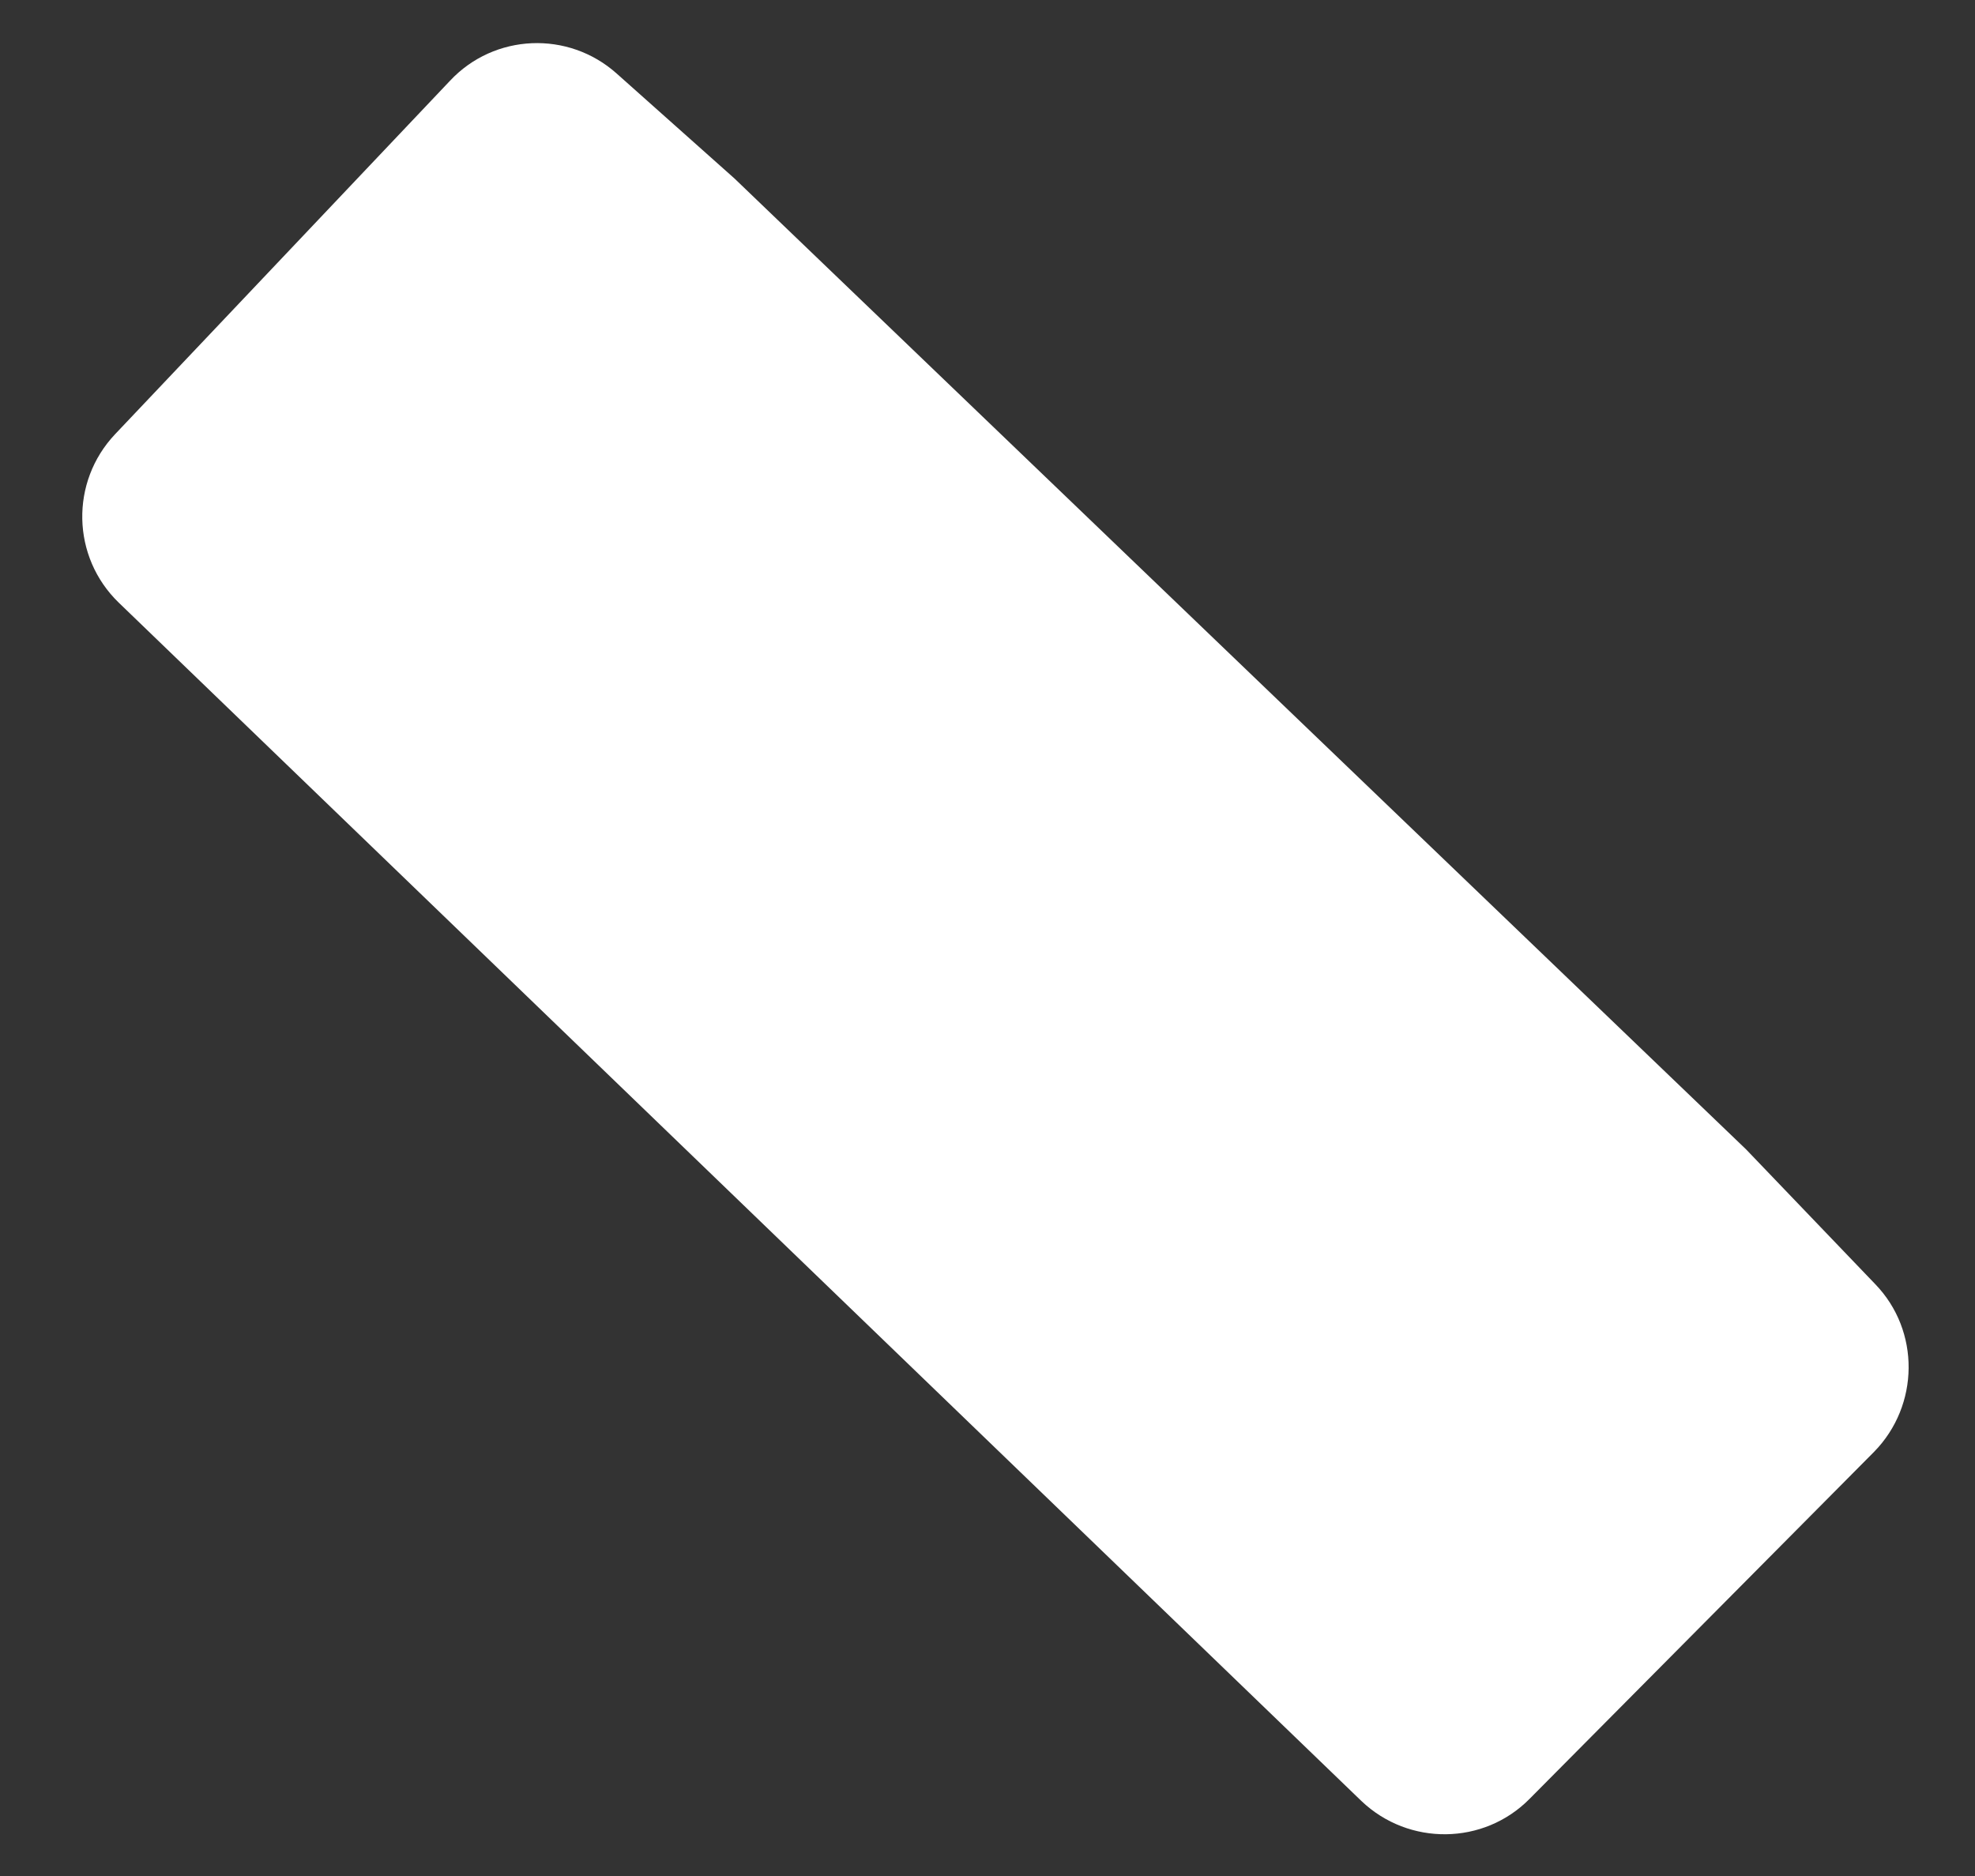 <svg width="20" height="19" viewBox="0 0 20 19" fill="none" xmlns="http://www.w3.org/2000/svg">
<rect x="0" y="0" width="20" height="19" fill="#333333" stroke="none"/>
<path d="M15.489 18.219L18.979 14.703C19.437 14.235 19.448 13.479 18.989 13.005L17.682 11.641L7.437 1.807L6.245 0.745C5.755 0.307 5.005 0.339 4.557 0.818L1.167 4.396C0.708 4.88 0.724 5.641 1.203 6.104L13.786 18.24C14.266 18.698 15.026 18.688 15.489 18.219Z" fill="white"/>
</svg>
